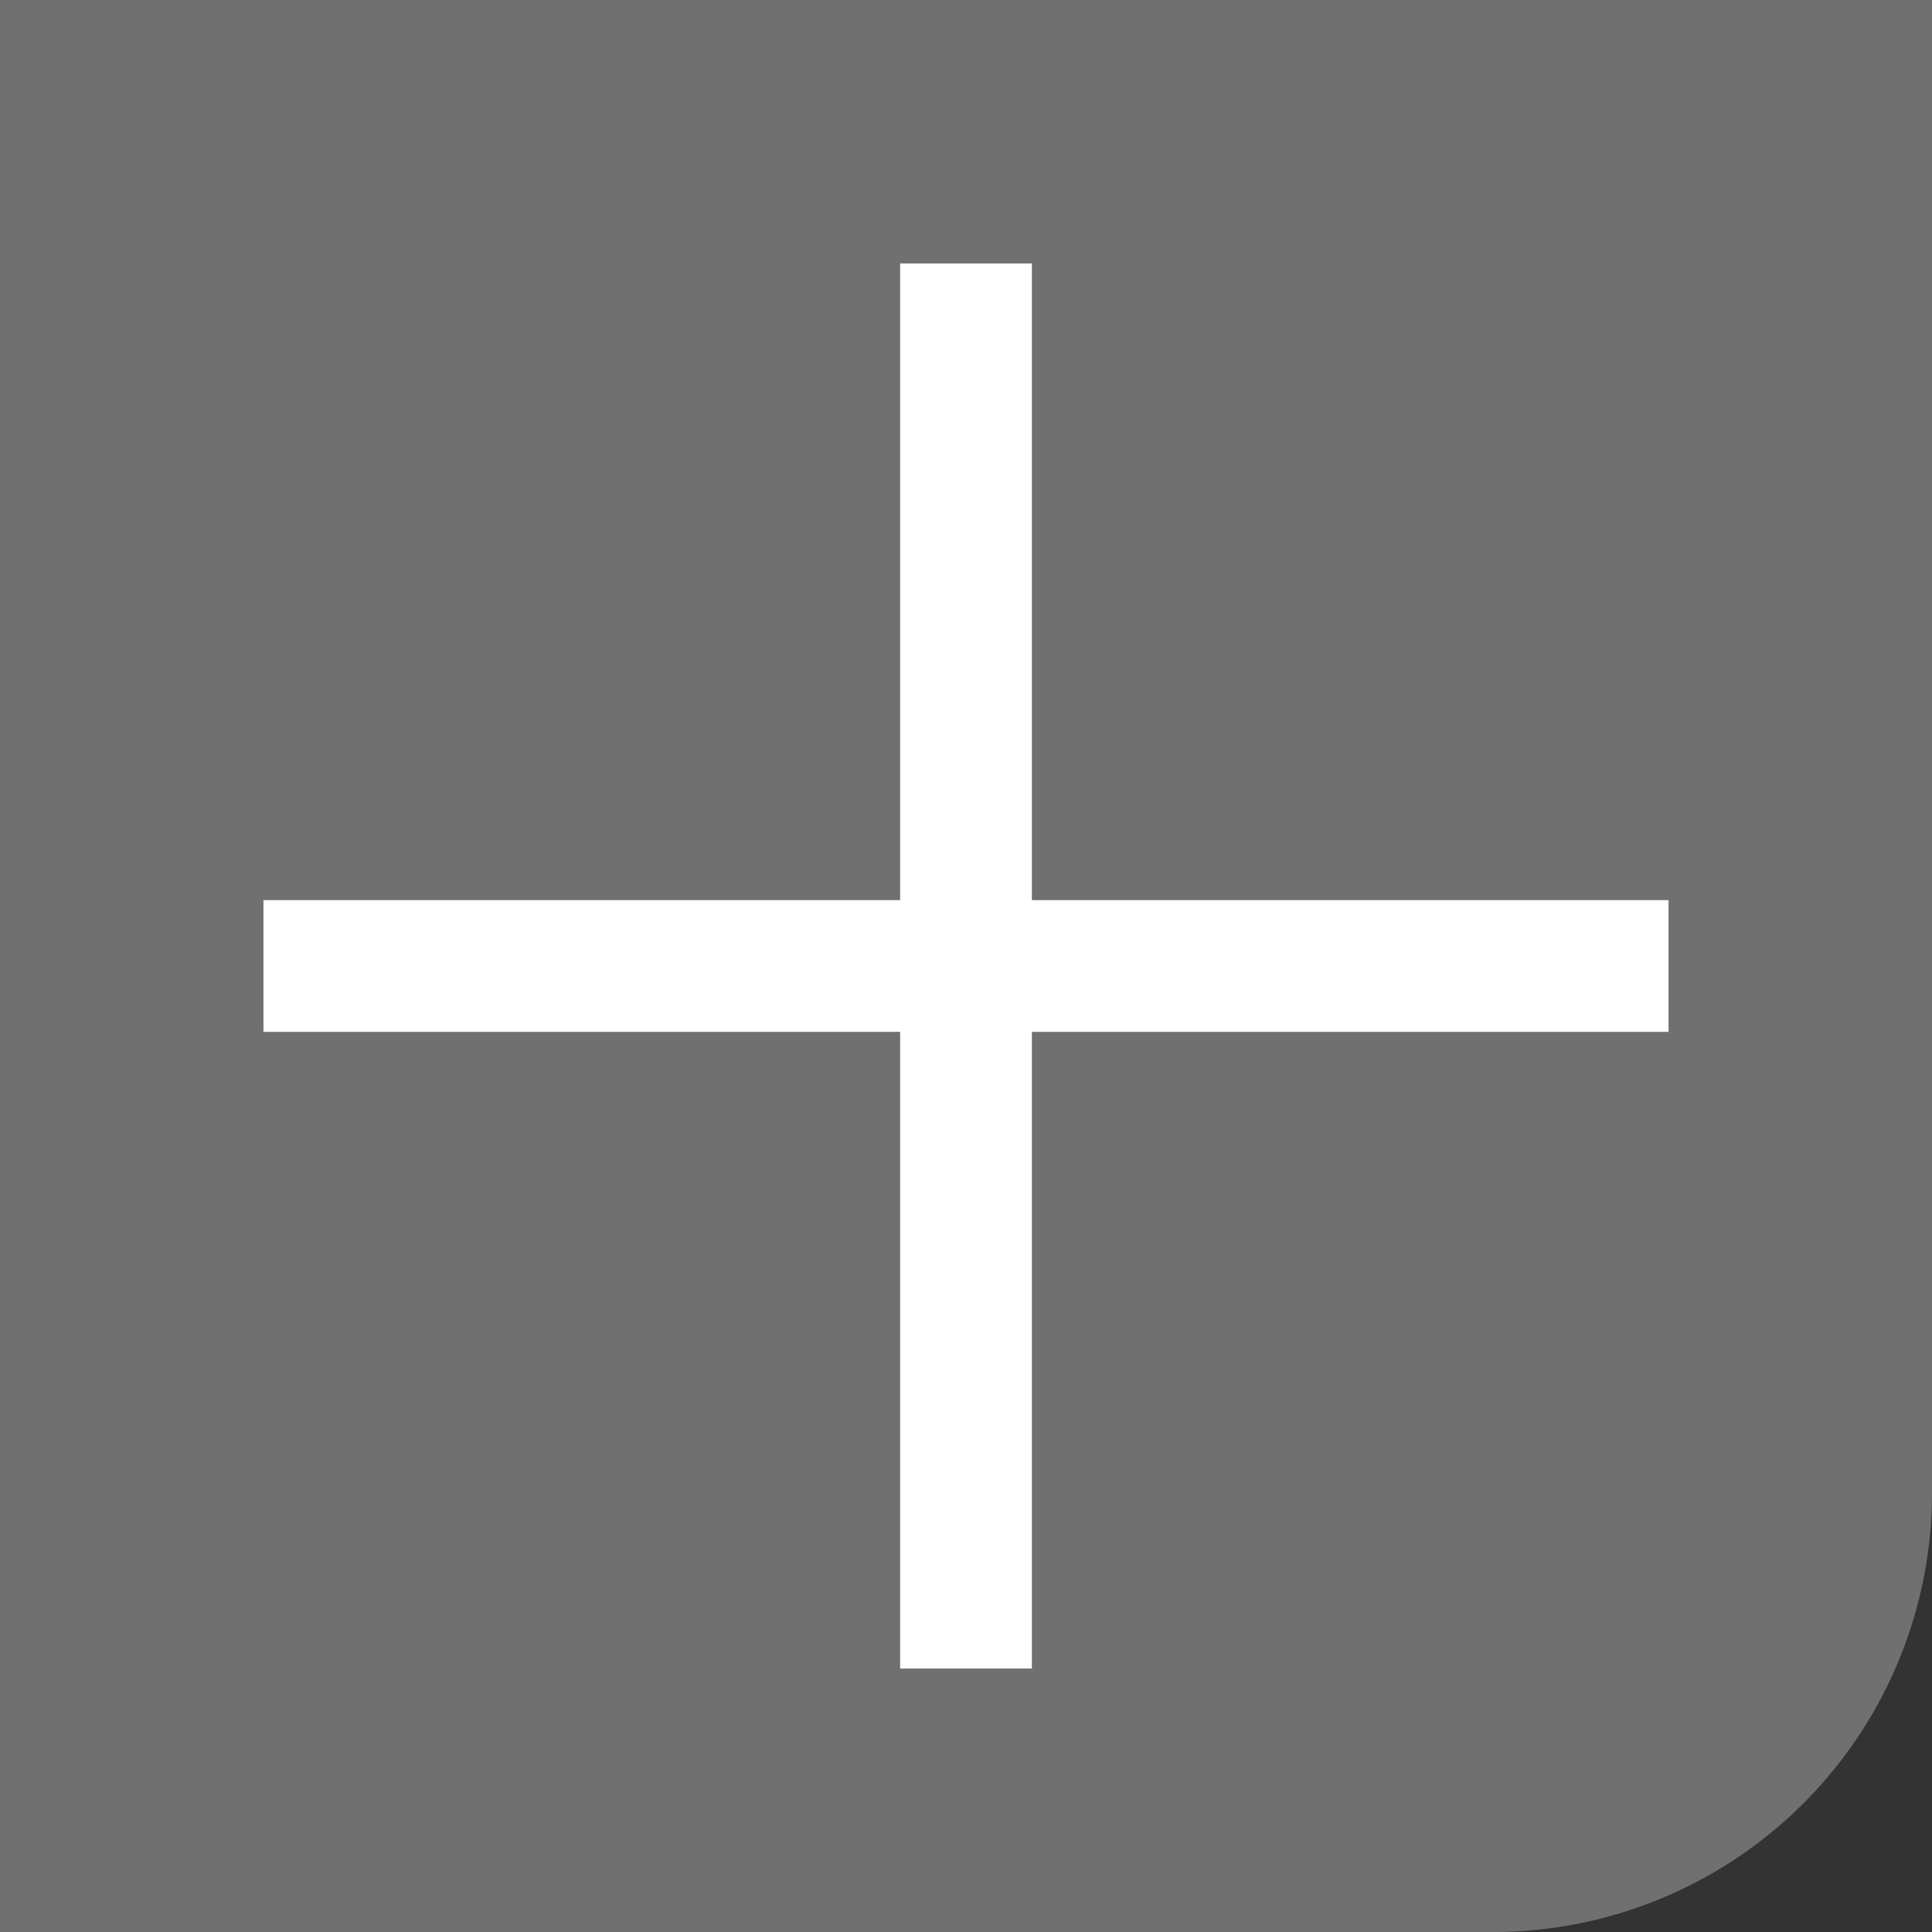 <svg xmlns="http://www.w3.org/2000/svg" width="22" height="22" viewBox="0 0 22 22"><rect x="0" y="0" width="22" height="22" fill="#333333" stroke="none"/><defs><style>.a{fill:#aaa;opacity:0.52;}.b{fill:#fff;}</style></defs><g transform="translate(-76 -1120)"><path class="a" d="M0,0H22a0,0,0,0,1,0,0V17a5,5,0,0,1-5,5H0a0,0,0,0,1,0,0V0A0,0,0,0,1,0,0Z" transform="translate(76 1120)"/><rect class="b" width="16" height="1.5" transform="translate(79 1130.25)"/><rect class="b" width="16" height="1.5" transform="translate(87.75 1123) rotate(90)"/></g></svg>